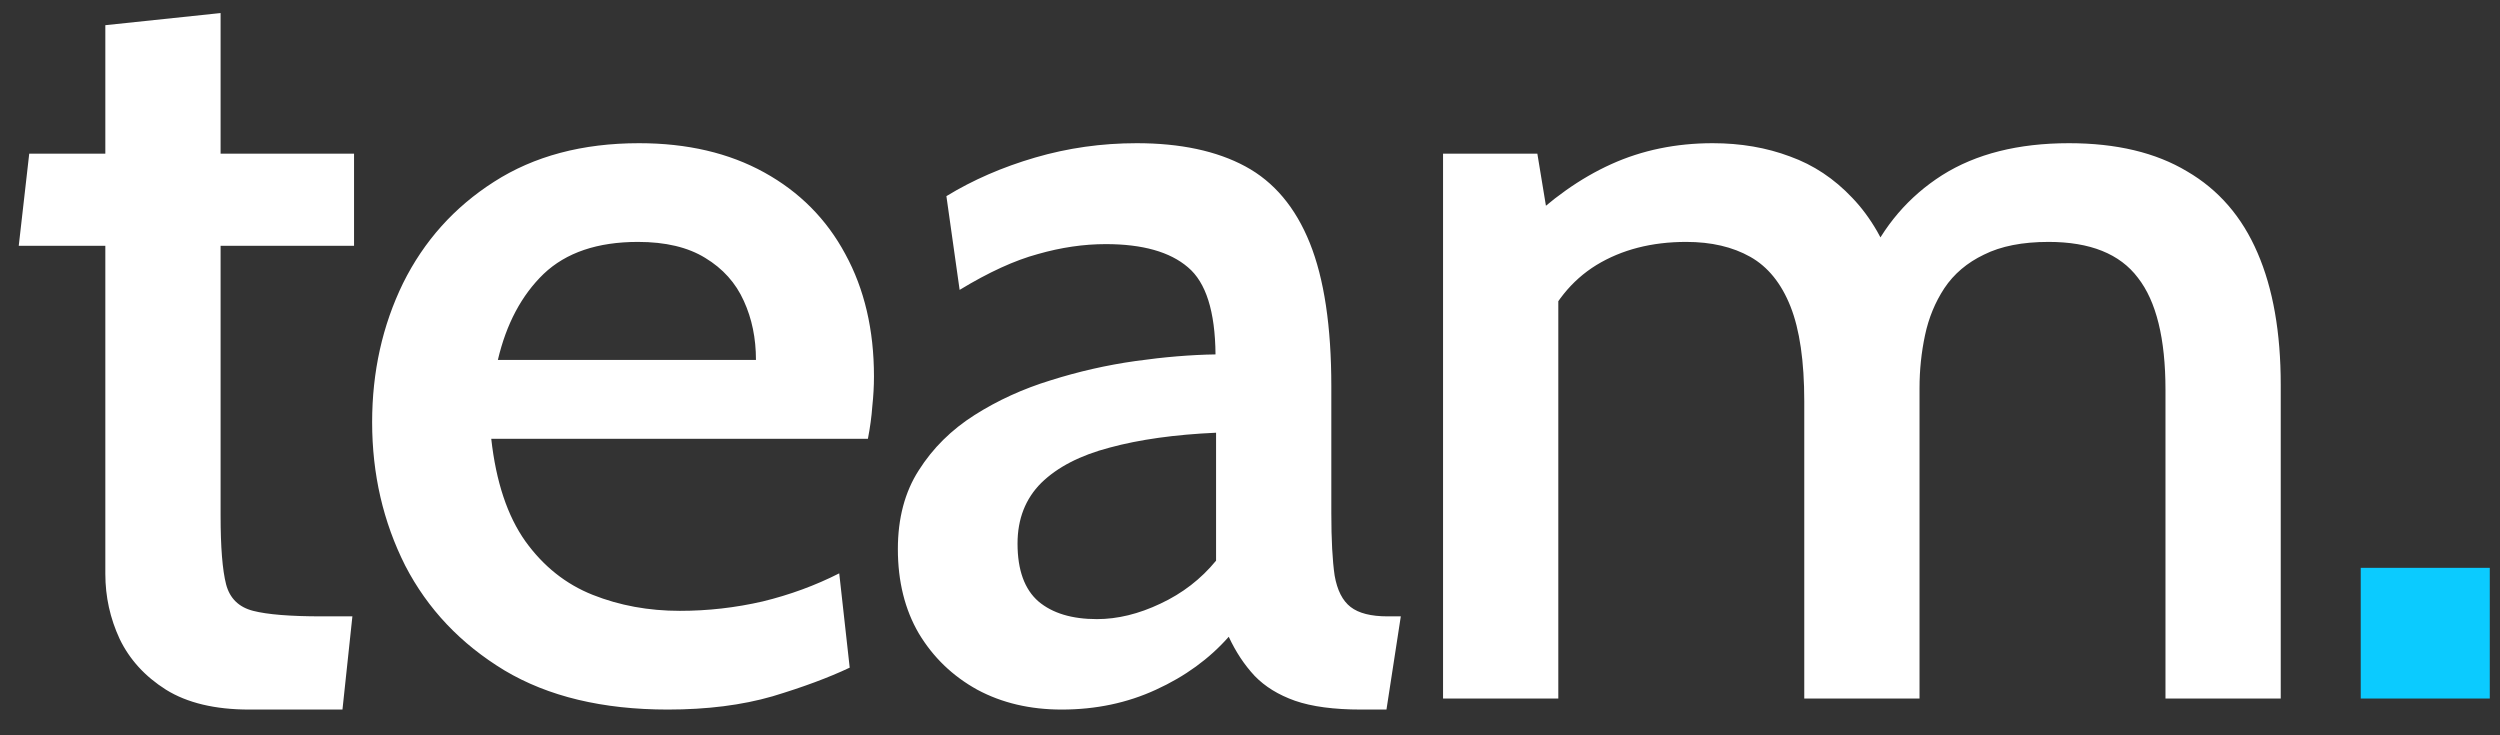 <svg width="68" height="20" viewBox="0 0 68 20" fill="none" xmlns="http://www.w3.org/2000/svg">
<rect x="0" y="0" width="68" height="20" fill="#333333" stroke="none"/>
<path d="M6.78 19.3C5.85 19.3 5.095 19.12 4.515 18.76C3.945 18.4 3.525 17.94 3.255 17.38C2.995 16.82 2.865 16.23 2.865 15.61V6.685H0.51L0.795 4.18H2.865V0.685L6 0.355V4.18H9.63V6.685H6V14.02C6 14.88 6.05 15.505 6.15 15.895C6.25 16.275 6.495 16.515 6.885 16.615C7.275 16.715 7.895 16.765 8.745 16.765H9.585L9.315 19.3H6.78ZM18.162 19.3C16.392 19.3 14.912 18.945 13.722 18.235C12.532 17.515 11.632 16.565 11.022 15.385C10.422 14.195 10.122 12.895 10.122 11.485C10.122 10.115 10.402 8.855 10.962 7.705C11.532 6.555 12.357 5.635 13.437 4.945C14.527 4.245 15.842 3.895 17.382 3.895C18.692 3.895 19.827 4.16 20.787 4.69C21.747 5.22 22.482 5.96 22.992 6.91C23.512 7.86 23.772 8.97 23.772 10.24C23.772 10.5 23.757 10.77 23.727 11.05C23.707 11.33 23.667 11.625 23.607 11.935H13.362C13.492 13.105 13.802 14.035 14.292 14.725C14.782 15.405 15.392 15.89 16.122 16.18C16.852 16.47 17.642 16.615 18.492 16.615C19.252 16.615 20.002 16.53 20.742 16.36C21.482 16.18 22.177 15.925 22.827 15.595L23.112 18.16C22.542 18.43 21.842 18.69 21.012 18.94C20.182 19.18 19.232 19.3 18.162 19.3ZM13.542 9.79H20.562C20.562 9.2 20.452 8.665 20.232 8.185C20.012 7.695 19.662 7.305 19.182 7.015C18.712 6.725 18.102 6.58 17.352 6.58C16.252 6.58 15.397 6.87 14.787 7.45C14.187 8.03 13.772 8.81 13.542 9.79ZM28.877 19.3C28.017 19.3 27.252 19.12 26.582 18.76C25.912 18.39 25.382 17.88 24.992 17.23C24.612 16.58 24.422 15.815 24.422 14.935C24.422 14.095 24.612 13.38 24.992 12.79C25.372 12.19 25.877 11.69 26.507 11.29C27.137 10.89 27.827 10.575 28.577 10.345C29.337 10.105 30.107 9.93 30.887 9.82C31.667 9.71 32.392 9.65 33.062 9.64C33.052 8.47 32.802 7.68 32.312 7.27C31.822 6.85 31.077 6.64 30.077 6.64C29.477 6.64 28.862 6.73 28.232 6.91C27.602 7.08 26.892 7.405 26.102 7.885L25.742 5.335C26.462 4.895 27.267 4.545 28.157 4.285C29.047 4.025 29.967 3.895 30.917 3.895C32.107 3.895 33.092 4.105 33.872 4.525C34.652 4.945 35.237 5.64 35.627 6.61C36.017 7.58 36.212 8.88 36.212 10.51V13.96C36.212 14.68 36.242 15.245 36.302 15.655C36.372 16.055 36.517 16.34 36.737 16.51C36.957 16.68 37.292 16.765 37.742 16.765H38.102L37.712 19.3H37.022C36.282 19.3 35.682 19.22 35.222 19.06C34.772 18.9 34.407 18.675 34.127 18.385C33.847 18.085 33.612 17.73 33.422 17.32C32.892 17.92 32.232 18.4 31.442 18.76C30.662 19.12 29.807 19.3 28.877 19.3ZM29.837 16.84C30.397 16.84 30.972 16.7 31.562 16.42C32.162 16.14 32.667 15.75 33.077 15.25V11.77C31.957 11.82 30.992 11.955 30.182 12.175C29.382 12.385 28.762 12.705 28.322 13.135C27.892 13.565 27.677 14.115 27.677 14.785C27.677 15.505 27.867 16.03 28.247 16.36C28.627 16.68 29.157 16.84 29.837 16.84ZM39.251 19V4.18H41.816L42.236 6.73L41.411 6.175C42.181 5.415 42.986 4.845 43.826 4.465C44.666 4.085 45.586 3.895 46.586 3.895C47.346 3.895 48.046 4.015 48.686 4.255C49.326 4.485 49.891 4.86 50.381 5.38C50.881 5.9 51.281 6.59 51.581 7.45L50.771 7.165C51.231 6.145 51.916 5.345 52.826 4.765C53.746 4.185 54.896 3.895 56.276 3.895C57.566 3.895 58.636 4.15 59.486 4.66C60.346 5.16 60.986 5.9 61.406 6.88C61.826 7.85 62.036 9.045 62.036 10.465V19H58.901V10.6C58.901 9.21 58.651 8.195 58.151 7.555C57.661 6.905 56.851 6.58 55.721 6.58C55.011 6.58 54.426 6.695 53.966 6.925C53.506 7.145 53.146 7.45 52.886 7.84C52.636 8.22 52.461 8.645 52.361 9.115C52.261 9.585 52.211 10.065 52.211 10.555V19H49.076V10.915C49.076 9.825 48.951 8.965 48.701 8.335C48.451 7.705 48.086 7.255 47.606 6.985C47.126 6.715 46.546 6.58 45.866 6.58C44.926 6.58 44.111 6.79 43.421 7.21C42.741 7.63 42.236 8.26 41.906 9.1L42.386 7.405V19H39.251Z" fill="white"/>
<path d="M64.212 19V15.445H67.722V19H64.212Z" fill="#0BCBFF"/>
</svg>
